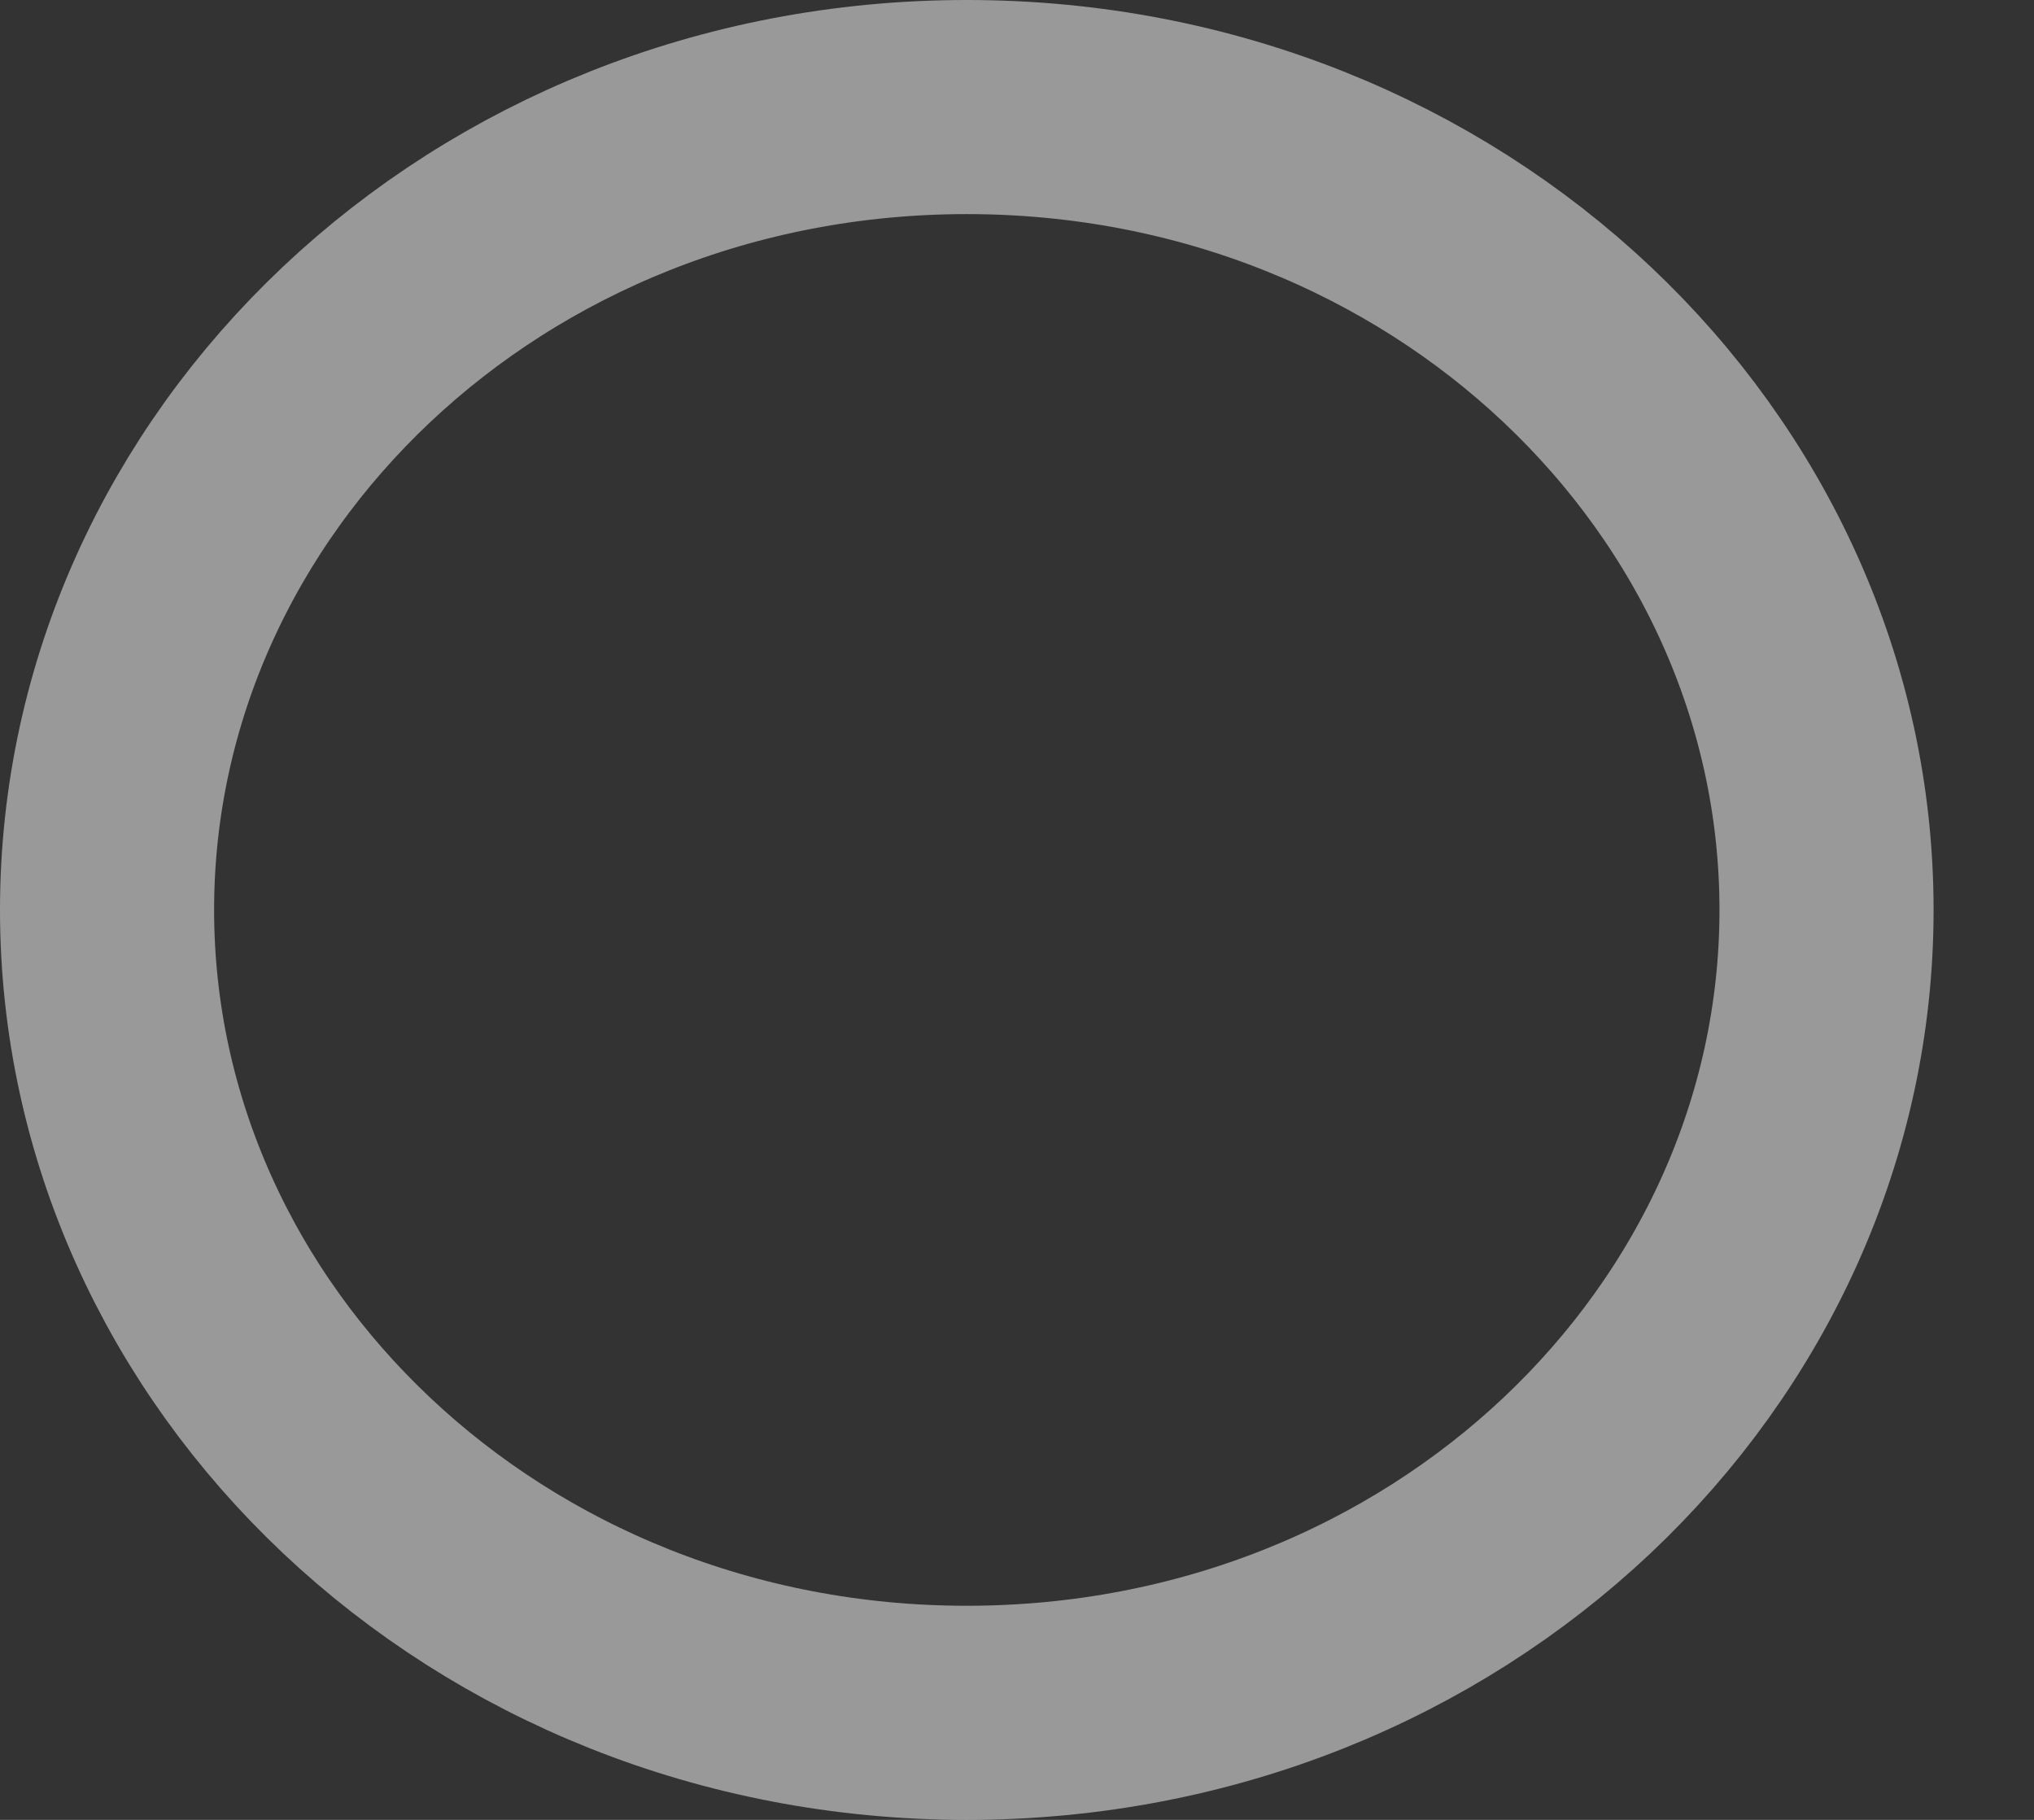 <svg width="19" height="17" viewBox="0 0 19 17" fill="none" xmlns="http://www.w3.org/2000/svg">
<rect x="0" y="0" width="19" height="17" fill="#333333" stroke="none"/>
<path d="M17.062 8.5C17.062 12.586 13.525 16 9.031 16C4.538 16 1 12.586 1 8.5C1 4.414 4.538 1 9.031 1C13.525 1 17.062 4.414 17.062 8.5Z" stroke="white" stroke-opacity="0.5" stroke-width="2"/>
</svg>
